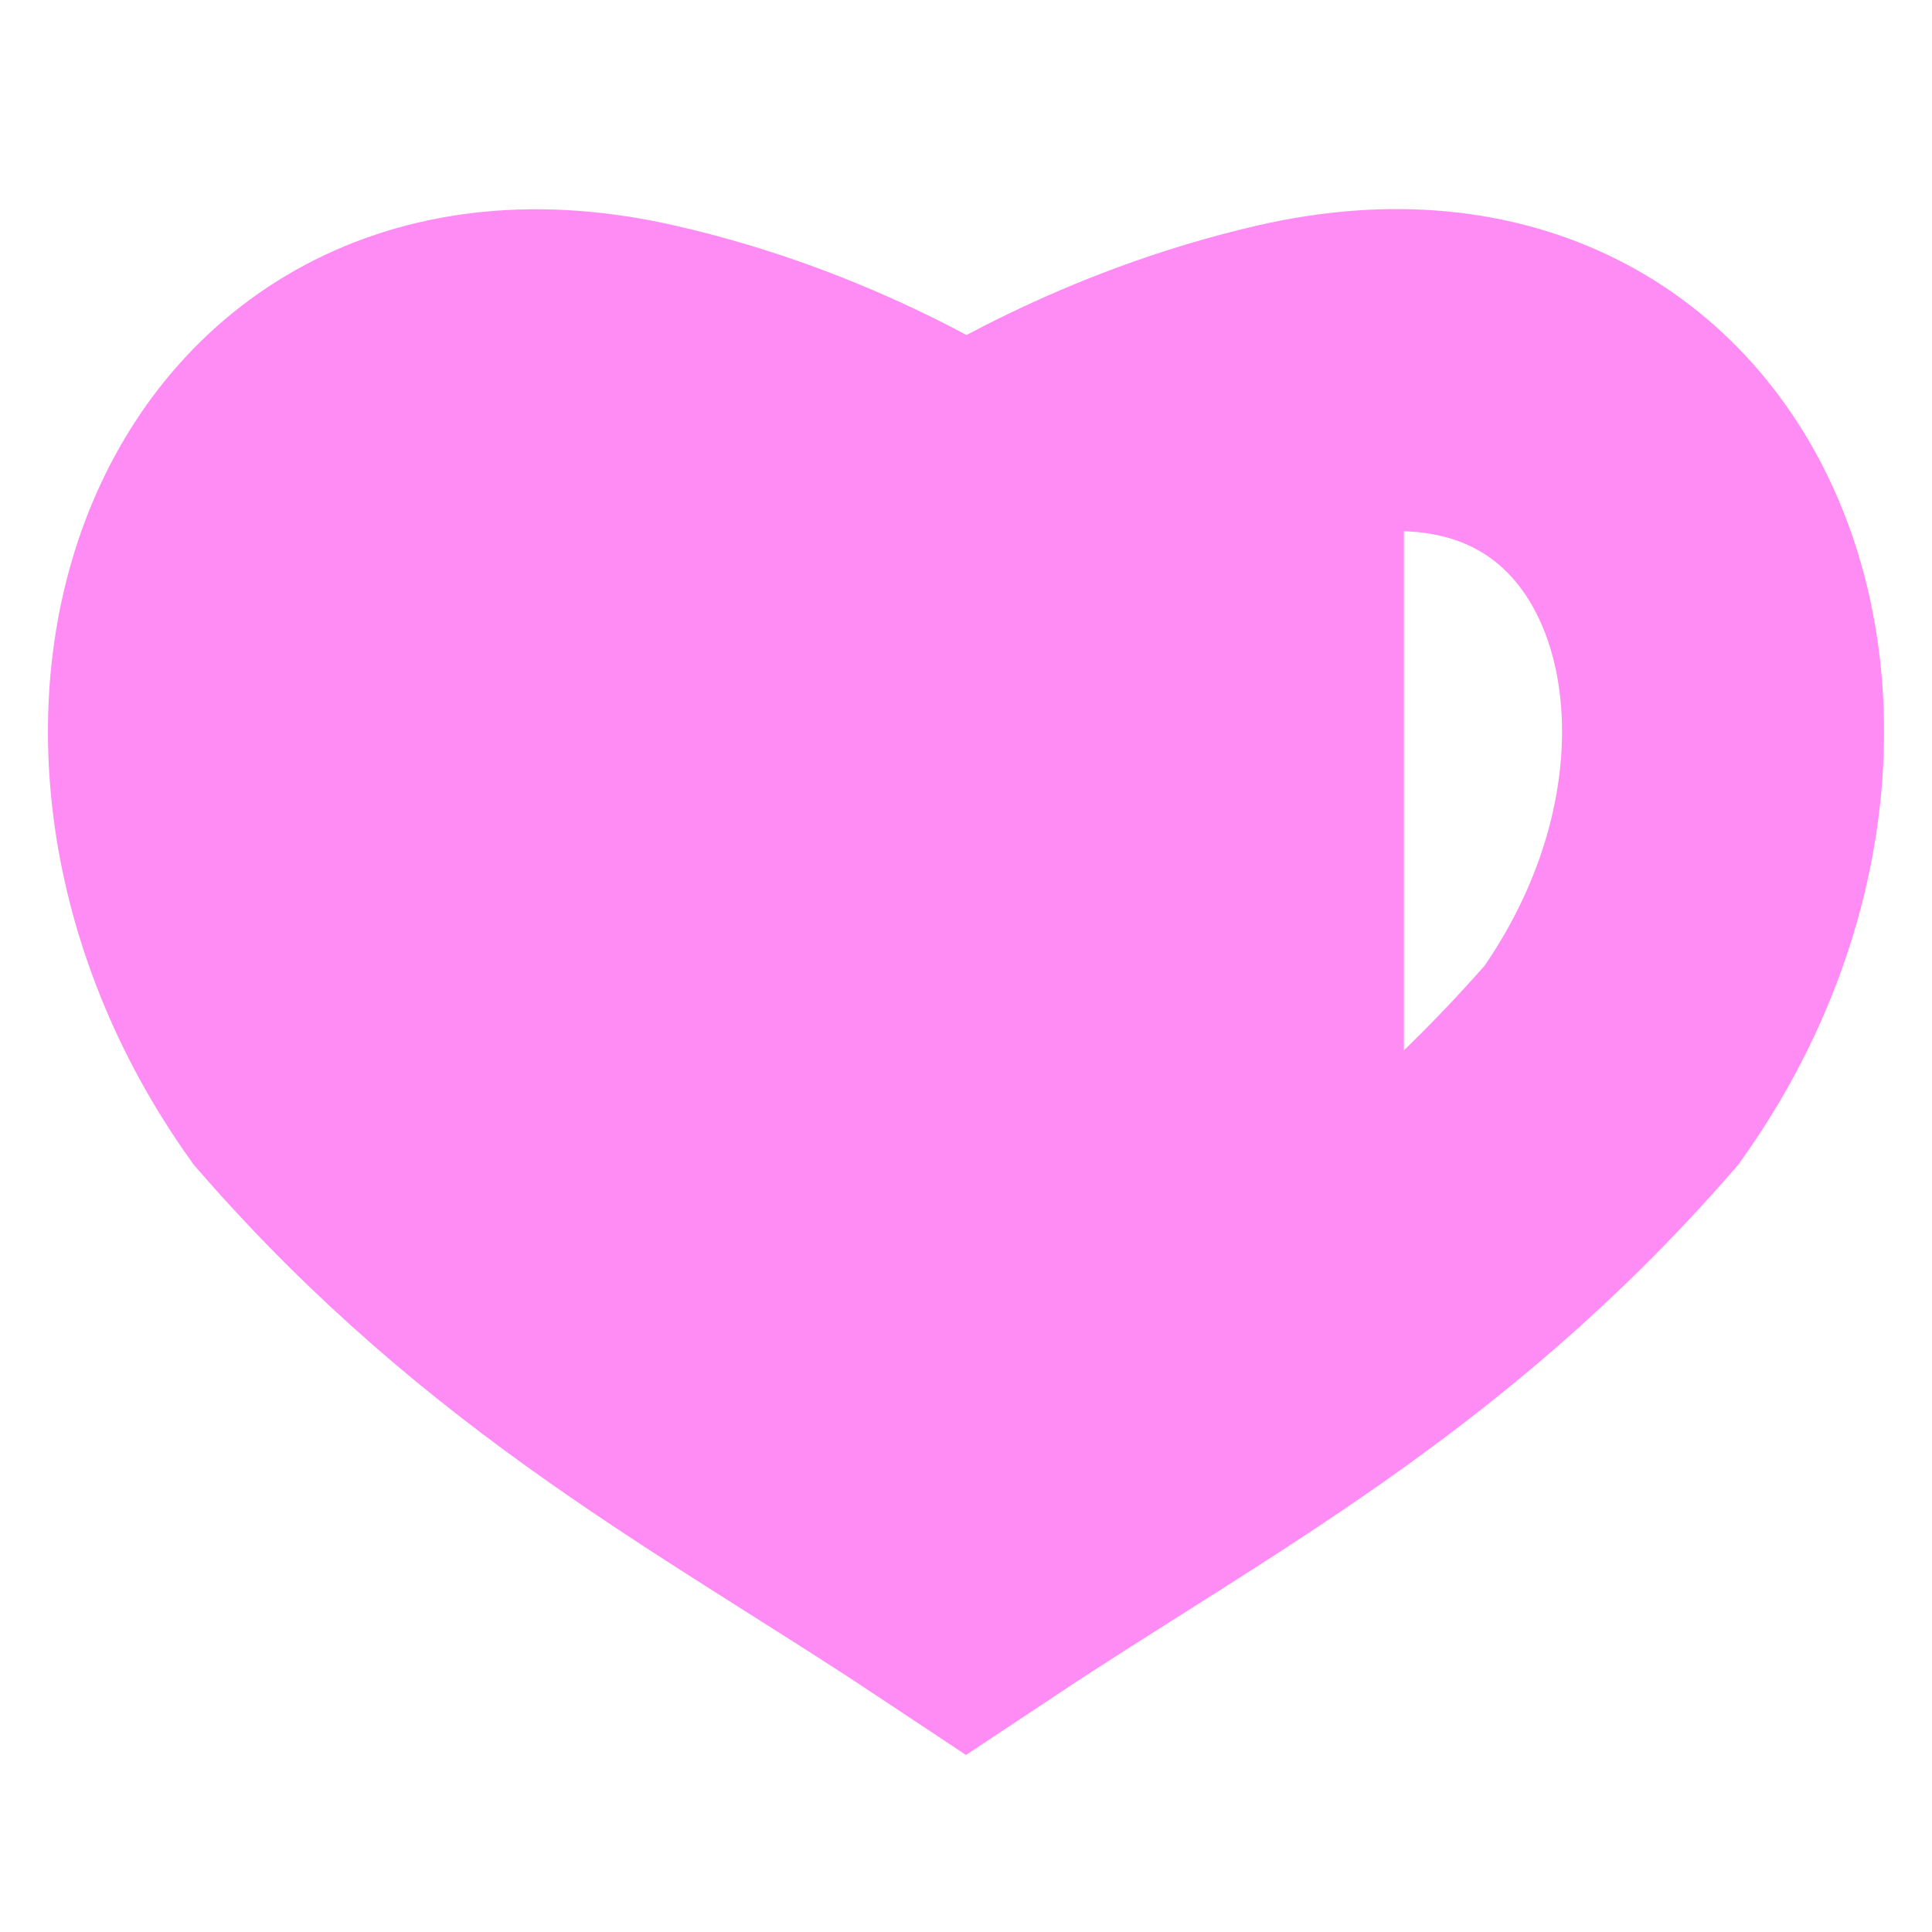 <?xml version="1.0" encoding="UTF-8"?><svg id="a" xmlns="http://www.w3.org/2000/svg" viewBox="0 0 24 24"><path d="M12,6.46c.44-.24,1.91-1.21,4.07-1.71,4.97-1.14,6.88,4.35,3.95,8.48-2.62,3.01-5.34,4.39-8.02,6.17-2.68-1.78-5.4-3.16-8.02-6.17C1.05,9.1,2.96,3.62,7.93,4.75c2.16,.49,3.63,1.46,4.07,1.71" fill="none" stroke="#ff8bf5" stroke-linecap="round" stroke-width="4"/><path d="M17.44,4.62c-.43,0-.88,.02-1.37,.13-2.16,.49-3.63,1.47-4.07,1.71-.44-.24-1.91-1.21-4.07-1.71C2.96,3.62,1.05,9.1,3.98,13.23c2.62,3.01,5.34,4.39,8.02,6.17,1.81-1.2,3.64-2.23,5.44-3.7V4.62Z" fill="#ff8bf5"/></svg>